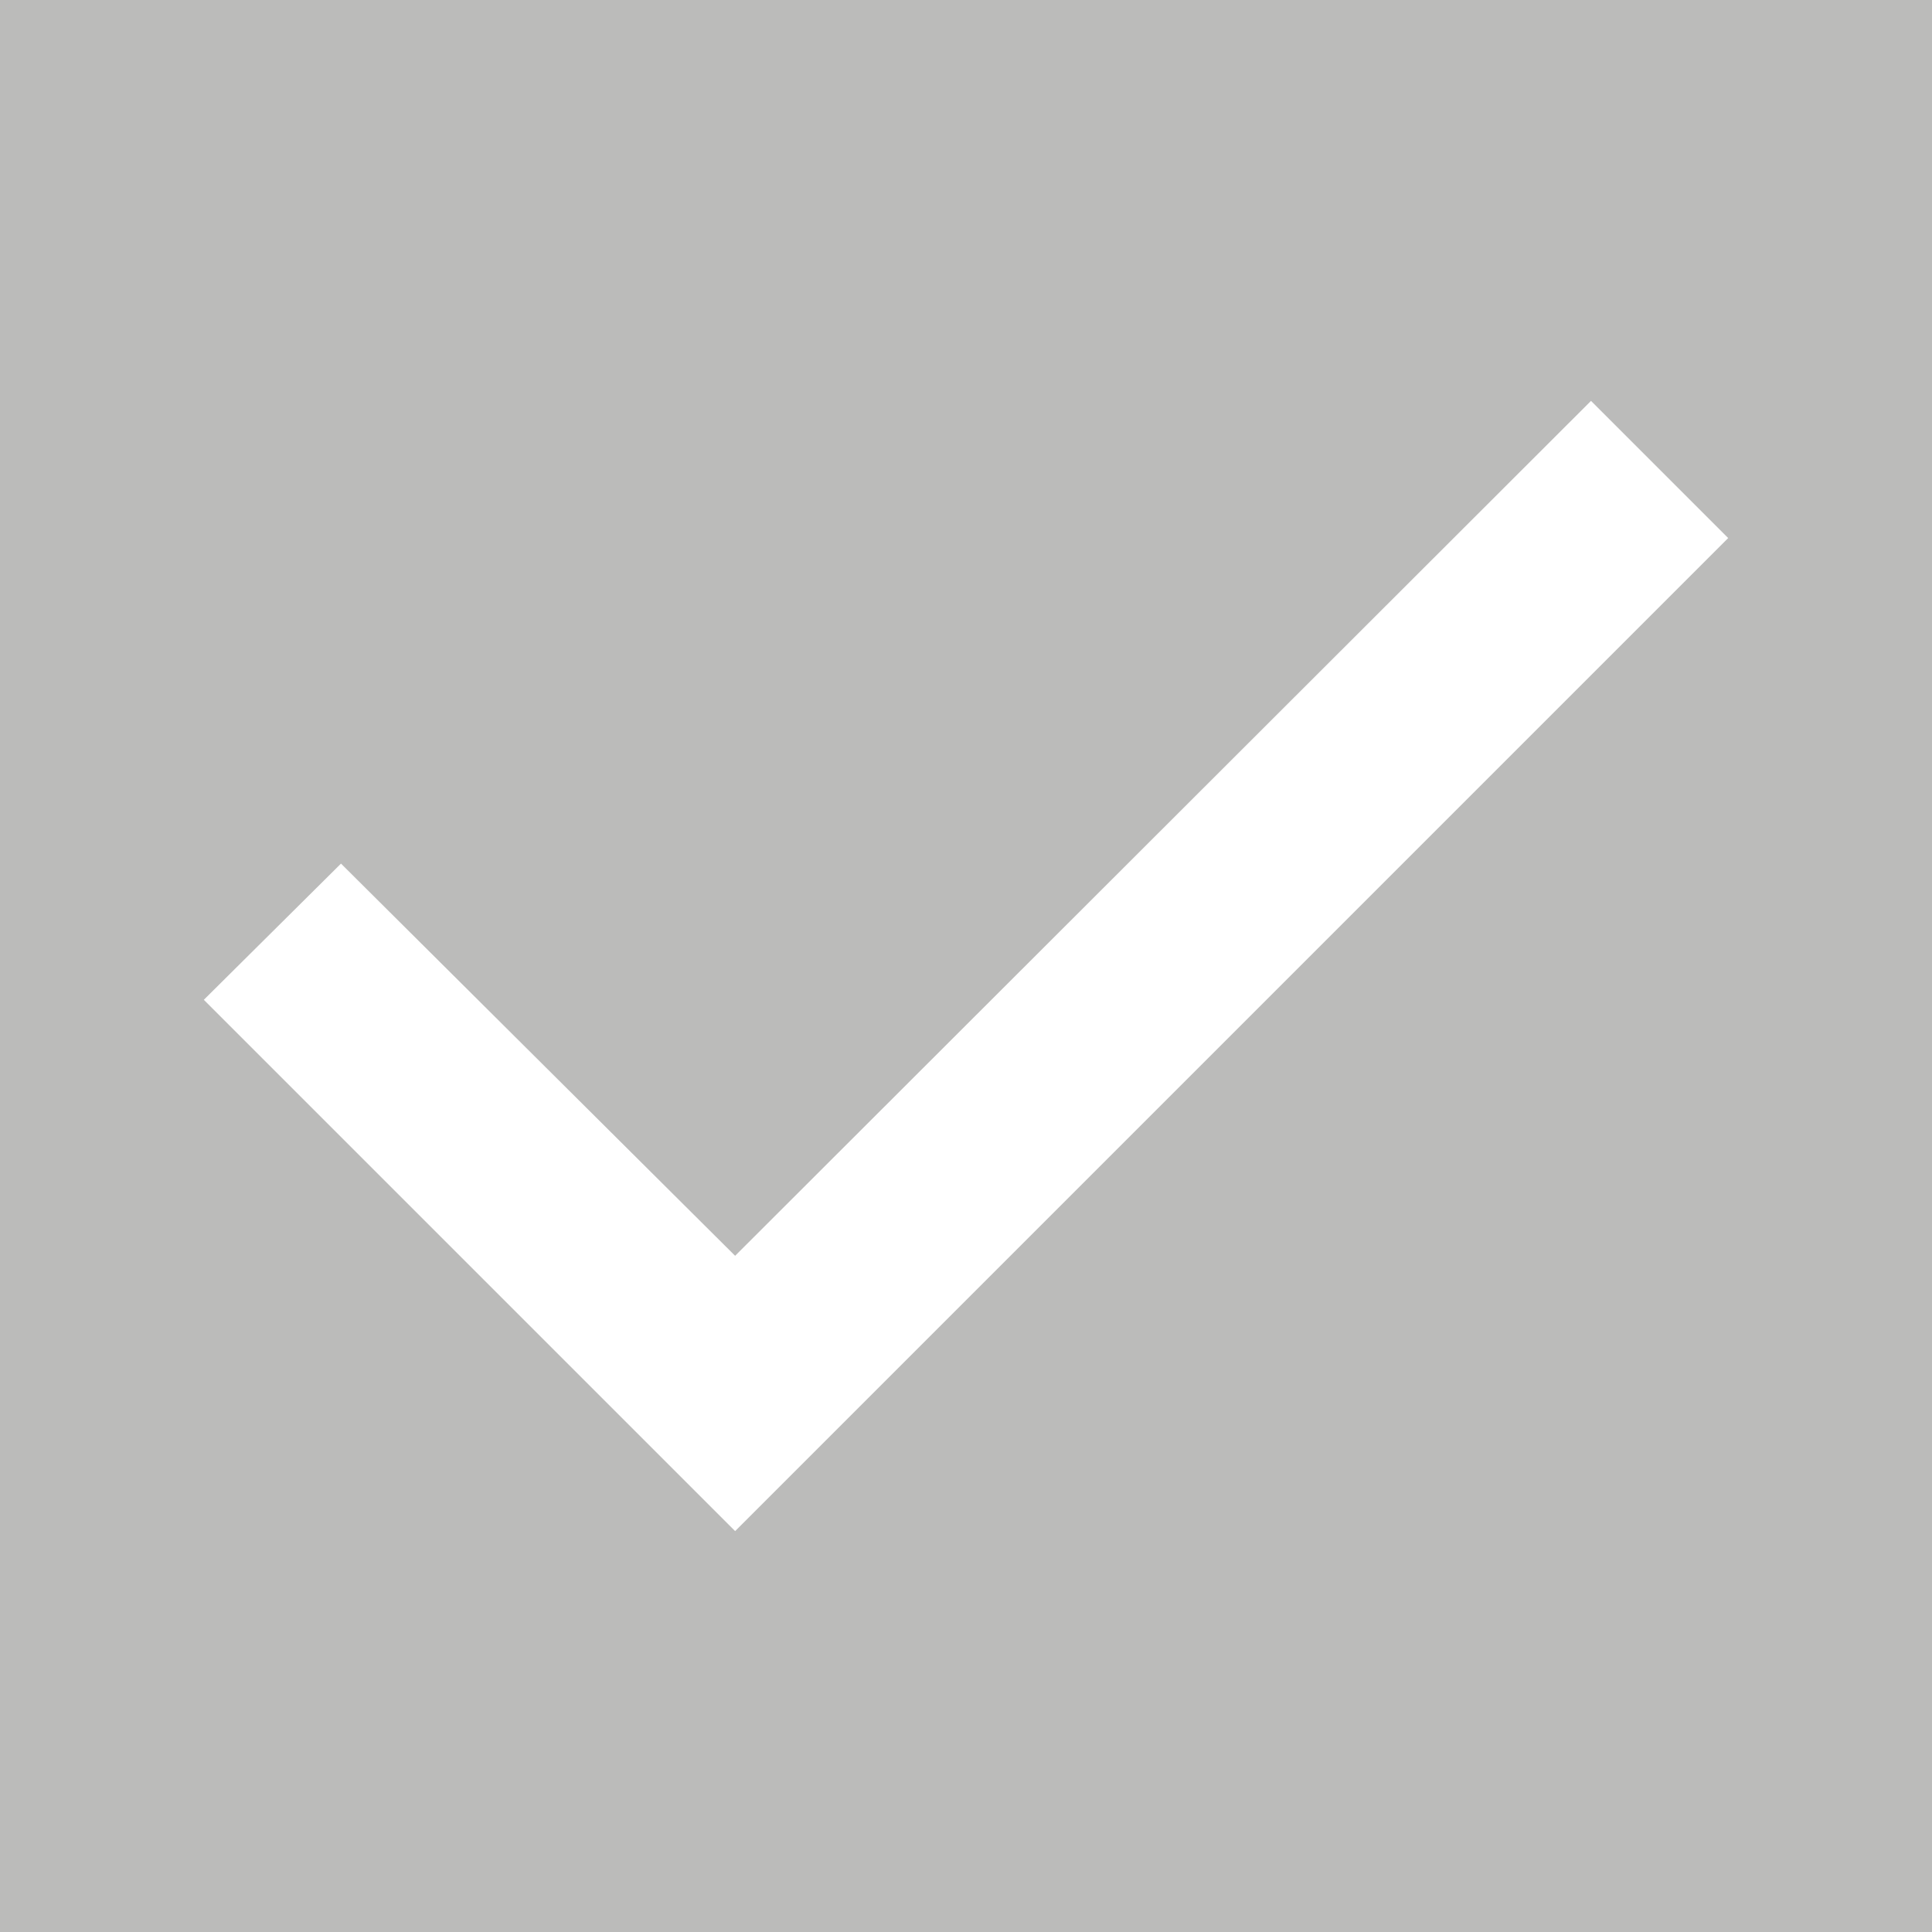 <svg xmlns="http://www.w3.org/2000/svg" width="20" height="20" viewBox="0 0 20 20">
  <defs>
    <style>
      .a {
        fill: #bbbbba;
        fill-rule: evenodd;
      }
    </style>
  </defs>
  <title>Checked-Icon-Undo</title>
  <path class="a" d="M0,0H20V20H0V0ZM3.53,8.94,2.11,10.35l5.5,5.5L17.89,5.57,16.47,4.15,7.61,13Z" transform="translate(0 0)"/>
</svg>
